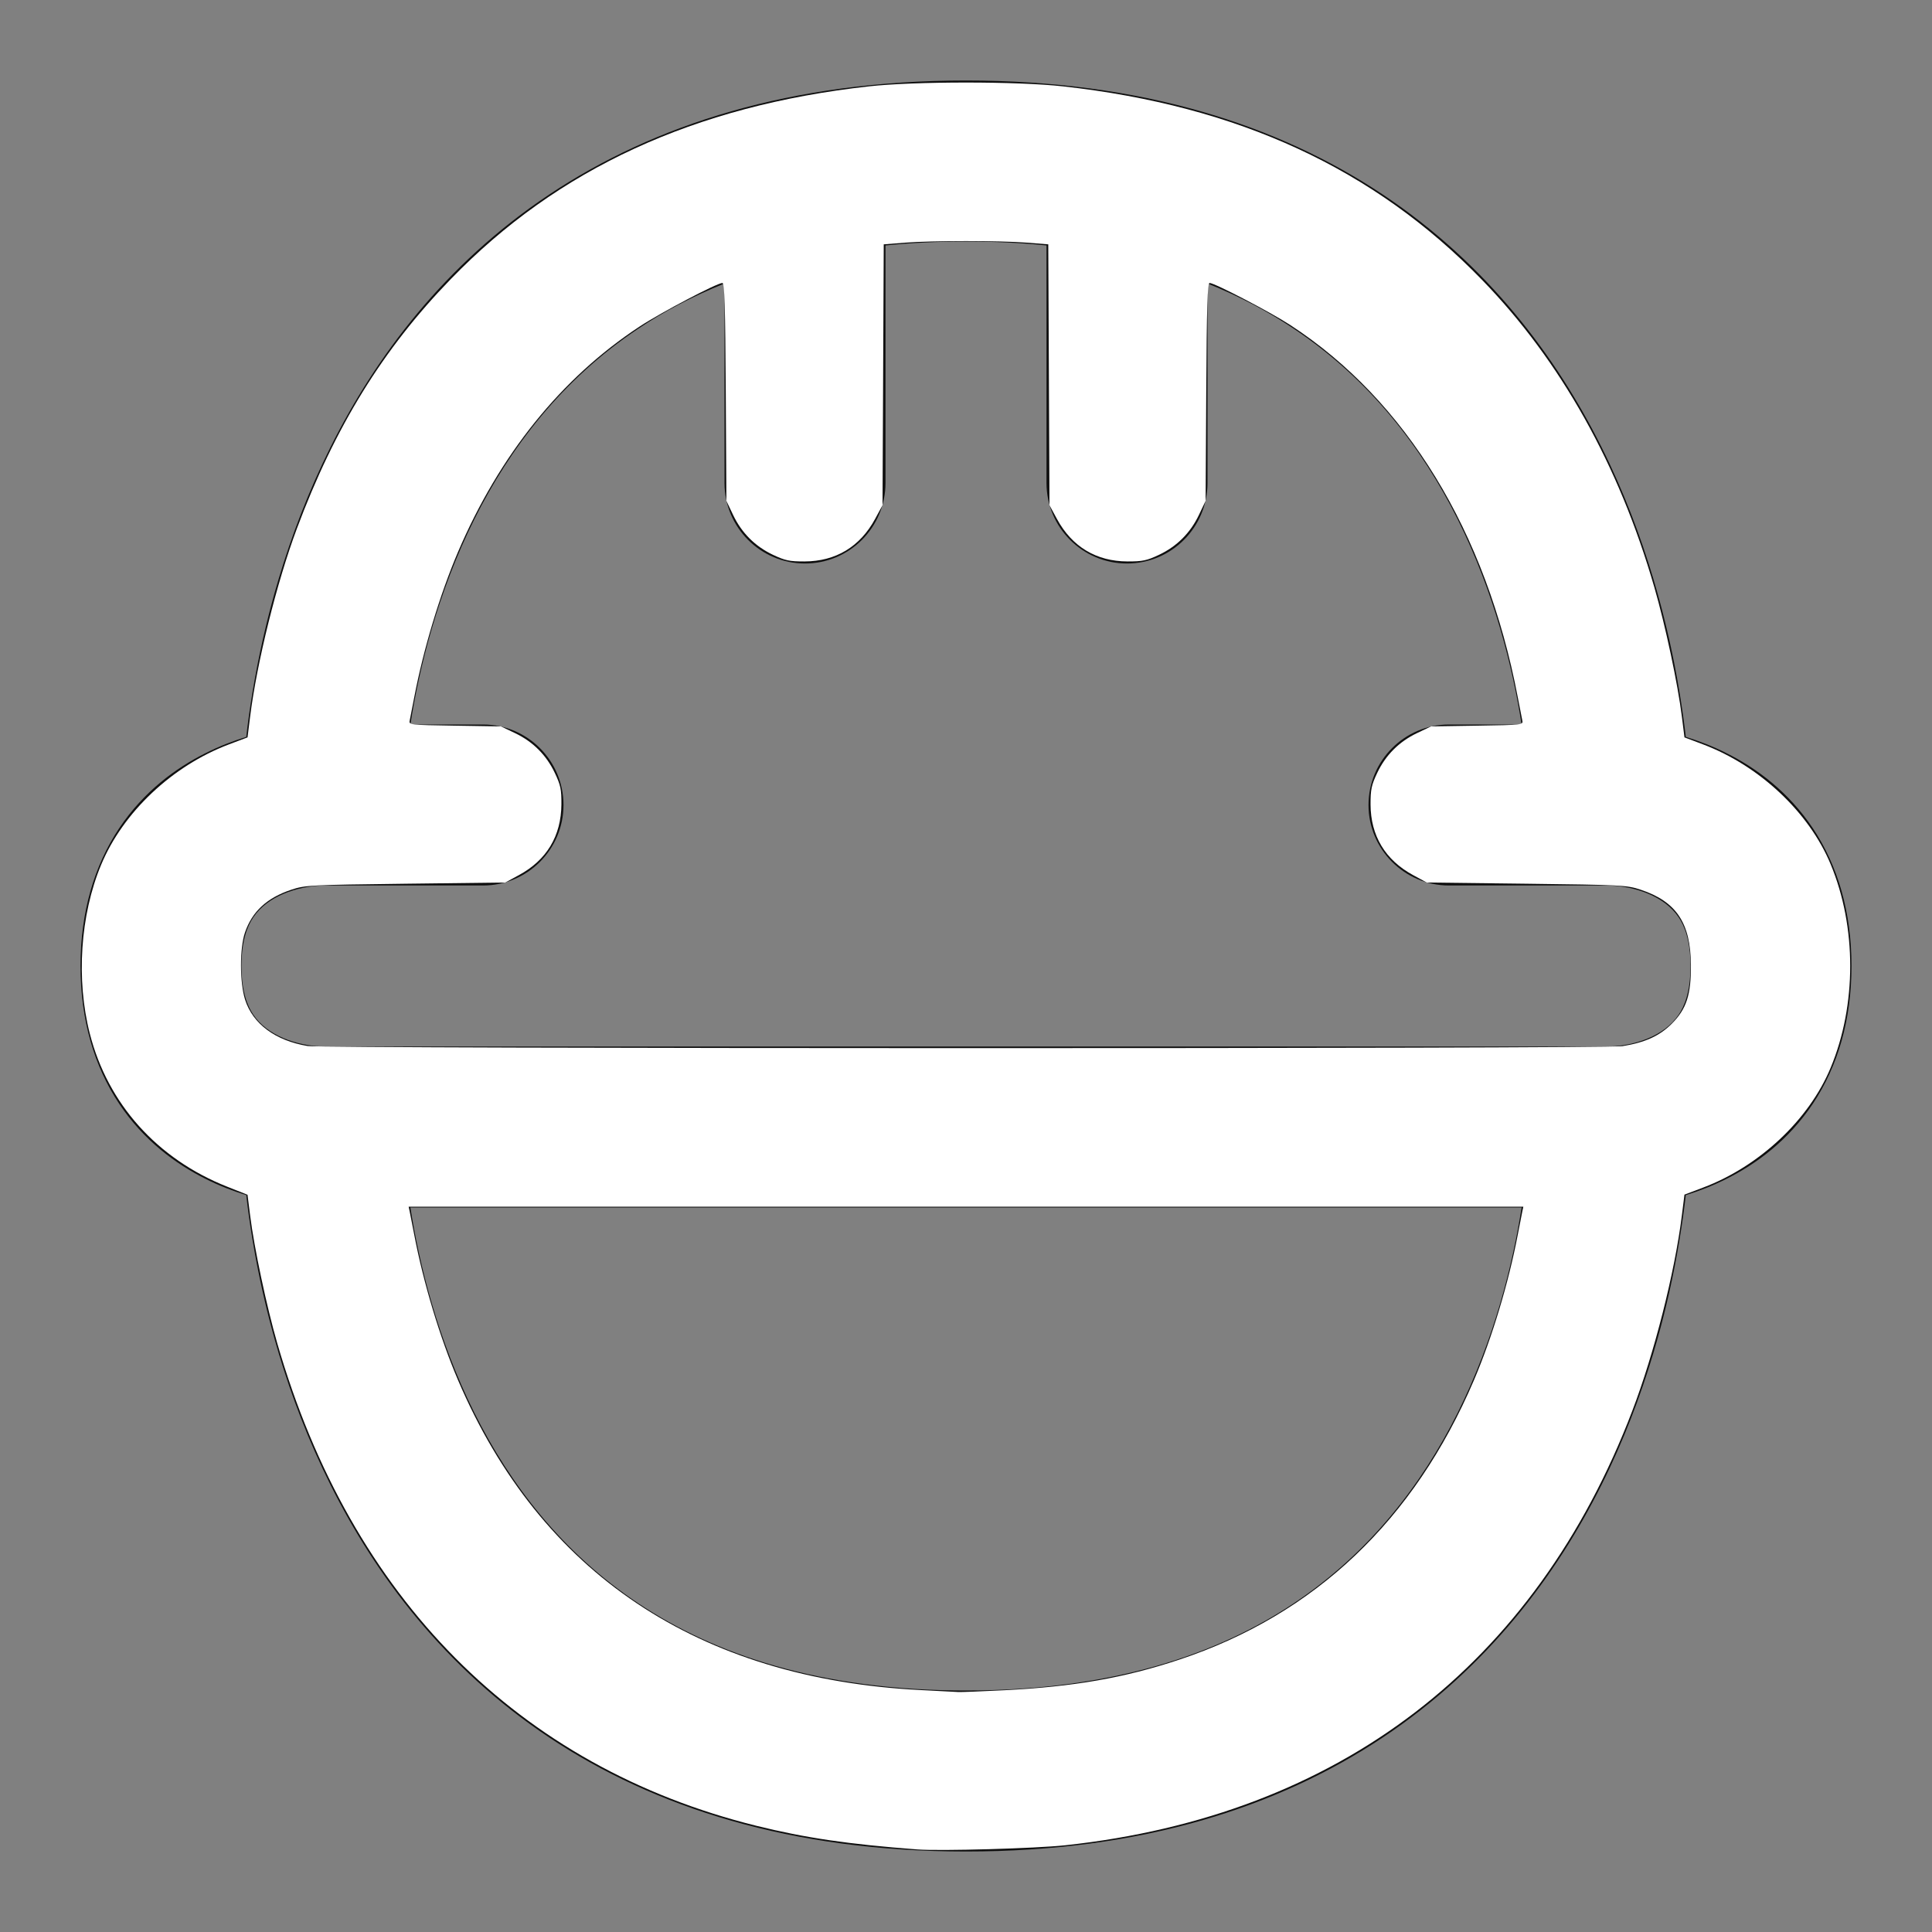<?xml version="1.0" encoding="UTF-8" standalone="no"?>
<!-- Uploaded to: SVG Repo, www.svgrepo.com, Generator: SVG Repo Mixer Tools -->

<svg
   width="800px"
   height="800px"
   viewBox="0 0 24 24"
   fill="none"
   version="1.1"
   id="svg1"
   sodipodi:docname="construction_dark.svg"
   inkscape:version="1.3.2 (091e20e, 2023-11-25, custom)"
   xmlns:inkscape="http://www.inkscape.org/namespaces/inkscape"
   xmlns:sodipodi="http://sodipodi.sourceforge.net/DTD/sodipodi-0.dtd"
   xmlns="http://www.w3.org/2000/svg"
   xmlns:svg="http://www.w3.org/2000/svg">
  <rect x="0" y="0" width="24" height="24" fill="#808080" stroke="none"/>
  <defs
     id="defs1" />
  <sodipodi:namedview
     id="namedview1"
     pagecolor="#ffffff"
     bordercolor="#000000"
     borderopacity="0.25"
     inkscape:showpageshadow="2"
     inkscape:pageopacity="0.0"
     inkscape:pagecheckerboard="0"
     inkscape:deskcolor="#d1d1d1"
     inkscape:zoom="1.11375"
     inkscape:cx="400"
     inkscape:cy="400"
     inkscape:window-width="1920"
     inkscape:window-height="1129"
     inkscape:window-x="-8"
     inkscape:window-y="-8"
     inkscape:window-maximized="1"
     inkscape:current-layer="svg1" />
  <path
     fill-rule="evenodd"
     clip-rule="evenodd"
     d="M3.139 8.586C3.104 8.794 3.078 8.984 3.059 9.154C2.899 9.203 2.727 9.268 2.553 9.356C2.184 9.54 1.785 9.832 1.48 10.289C1.172 10.752 1 11.325 1 12C1 12.675 1.172 13.248 1.48 13.711C1.785 14.168 2.184 14.46 2.553 14.644C2.727 14.732 2.899 14.797 3.059 14.846C3.078 15.016 3.104 15.207 3.139 15.414C3.275 16.23 3.548 17.332 4.106 18.447C4.665 19.566 5.52 20.715 6.82 21.582C8.127 22.453 9.825 23 12 23C14.175 23 15.873 22.453 17.18 21.582C18.48 20.715 19.335 19.566 19.894 18.447C20.452 17.332 20.726 16.23 20.861 15.414C20.896 15.207 20.922 15.016 20.942 14.846C21.101 14.797 21.273 14.732 21.447 14.644C21.816 14.46 22.215 14.168 22.52 13.711C22.828 13.248 23 12.675 23 12C23 11.325 22.828 10.752 22.52 10.289C22.215 9.832 21.816 9.54 21.447 9.356C21.273 9.268 21.101 9.203 20.942 9.154C20.922 8.984 20.896 8.794 20.861 8.586C20.726 7.77 20.452 6.668 19.894 5.553C19.335 4.434 18.48 3.285 17.18 2.418C15.873 1.547 14.175 1 12 1C9.825 1 8.127 1.547 6.82 2.418C5.52 3.285 4.665 4.434 4.106 5.553C3.548 6.668 3.275 7.77 3.139 8.586ZM18.902 15H5.098C5.206 15.692 5.433 16.63 5.894 17.553C6.335 18.434 6.98 19.285 7.93 19.918C8.873 20.547 10.175 21 12 21C13.825 21 15.127 20.547 16.07 19.918C17.02 19.285 17.665 18.434 18.106 17.553C18.567 16.63 18.794 15.692 18.902 15ZM18.902 9H18C17.448 9 17 9.448 17 10C17 10.552 17.448 11 18 11H20C20.308 11.012 20.676 11.129 20.855 11.398C20.922 11.498 21 11.675 21 12C21 12.325 20.922 12.502 20.855 12.602C20.676 12.871 20.308 12.988 20 13H4C3.692 12.988 3.324 12.871 3.145 12.602C3.078 12.502 3 12.325 3 12C3 11.675 3.078 11.498 3.145 11.398C3.324 11.129 3.692 11.012 4 11H6C6.552 11 7 10.552 7 10C7 9.448 6.552 9 6 9H5.098C5.206 8.308 5.433 7.37 5.894 6.447C6.335 5.566 6.98 4.715 7.93 4.082C8.244 3.872 8.599 3.682 9 3.522V6C9 6.552 9.448 7 10 7C10.552 7 11 6.552 11 6V3.049C11.315 3.017 11.648 3 12 3C12.352 3 12.685 3.017 13 3.049V6C13 6.552 13.448 7 14 7C14.552 7 15 6.552 15 6V3.522C15.401 3.682 15.756 3.872 16.07 4.082C17.02 4.715 17.665 5.566 18.106 6.447C18.567 7.37 18.794 8.308 18.902 9Z"
     fill="#0F0F0F"
     id="path1" />
  <path
     style="fill:#ffffff;stroke-width:0.898"
     d="m 379.798,765.804 c -28.466,-2.143 -46.366,-4.774 -66.629,-9.792 -98.375,-24.363 -167.798,-94.268 -198.338,-199.715 -4.415,-15.243 -9.56,-39.457 -11.259,-52.989 l -1.078,-8.584 -8.464,-3.359 c -28.954,-11.492 -49.398,-34.284 -56.845,-63.374 -5.735,-22.399 -3.946,-49.157 4.669,-69.851 9.083,-21.818 29.454,-41.025 52.913,-49.887 l 7.733,-2.922 1.075,-8.612 c 2.793,-22.381 11.05,-55.613 19.306,-77.701 15.805,-42.282 35.638,-74.441 63.85,-103.525 44.297,-45.667 100.701,-71.655 173.039,-79.725 19.031,-2.123 61.427,-2.123 80.458,0 72.634,8.103 128.688,34.007 173.503,80.179 32.527,33.513 56.629,76.548 71.33,127.366 4.525,15.644 9.665,39.8 11.363,53.405 l 1.075,8.612 7.733,2.922 c 23.327,8.813 43.841,28.086 52.79,49.596 10.809,25.982 10.809,58.32 0,84.302 -8.948,21.51 -29.463,40.783 -52.79,49.596 l -7.733,2.922 -1.075,8.612 c -2.953,23.663 -11.395,56.958 -20.483,80.782 -40.227,105.461 -121.48,167.761 -234.778,180.015 -12.281,1.328 -51.863,2.442 -61.365,1.726 z m 35.95,-65.906 c 28.887,-1.459 49.965,-5.145 72.671,-12.707 56.077,-18.675 97.127,-57.634 121.921,-115.711 7.459,-17.473 14.353,-40.349 18.124,-60.144 0.8,-4.198 1.649,-8.541 1.887,-9.652 l 0.433,-2.02 H 400 169.214 l 0.433,2.02 c 0.238,1.111 1.088,5.455 1.887,9.652 3.771,19.795 10.665,42.672 18.124,60.144 34.182,80.067 99.487,123.741 191.935,128.358 7.407,0.37 14.276,0.729 15.264,0.798 0.988,0.069 9.489,-0.264 18.891,-0.739 z M 671.862,433.189 c 9.407,-1.526 15.359,-4.242 20.407,-9.31 6.083,-6.107 7.987,-11.97 7.9,-24.329 -0.122,-17.401 -6.044,-26.249 -20.856,-31.161 -5.63,-1.867 -7.884,-1.984 -47.214,-2.459 l -41.302,-0.499 -5.668,-3.073 c -11.523,-6.248 -17.577,-16.302 -17.613,-29.25 -0.017,-6.176 0.366,-8.001 2.737,-13.019 3.498,-7.405 9.074,-12.988 16.504,-16.526 l 5.836,-2.779 19.077,-0.302 c 19.017,-0.301 19.076,-0.308 18.663,-2.245 -0.228,-1.069 -1.068,-5.377 -1.868,-9.575 -13.057,-68.534 -46.304,-122.904 -94.234,-154.104 -8.223,-5.353 -31.318,-17.389 -33.365,-17.389 -0.883,0 -1.182,9.701 -1.389,45.118 l -0.263,45.118 -2.779,5.836 c -3.537,7.43 -9.121,13.006 -16.526,16.504 -5.018,2.37 -6.843,2.754 -13.019,2.737 -12.948,-0.036 -23.003,-6.09 -29.25,-17.613 l -3.073,-5.668 -0.251,-54.015 -0.251,-54.015 -8.727,-0.686 c -11.232,-0.882 -39.444,-0.882 -50.676,0 l -8.727,0.686 -0.251,54.015 -0.251,54.015 -3.073,5.668 c -6.248,11.523 -16.302,17.577 -29.25,17.613 -6.176,0.017 -8.001,-0.366 -13.019,-2.737 -7.405,-3.498 -12.988,-9.074 -16.526,-16.504 l -2.779,-5.836 -0.263,-45.118 c -0.207,-35.417 -0.505,-45.118 -1.389,-45.118 -2.198,0 -25.424,12.213 -34.263,18.017 -32.353,21.243 -58.049,53.129 -75.212,93.332 -7.459,17.473 -14.353,40.349 -18.124,60.144 -0.8,4.198 -1.64,8.506 -1.868,9.575 -0.413,1.937 -0.354,1.944 18.663,2.245 l 19.077,0.302 5.836,2.779 c 7.427,3.536 13.003,9.117 16.51,16.526 2.394,5.058 2.755,6.794 2.707,13.019 -0.101,13.049 -6.097,23.019 -17.589,29.25 l -5.668,3.073 -41.302,0.499 c -39.33,0.475 -41.584,0.592 -47.214,2.459 -10.125,3.357 -16.24,8.979 -19.244,17.693 -2.223,6.446 -2.209,20.757 0.028,27.834 3.173,10.038 12.535,16.988 25.889,19.219 6.83,1.141 537.479,1.193 544.503,0.053 z"
     id="path2"
     transform="scale(0.03)" />
</svg>
